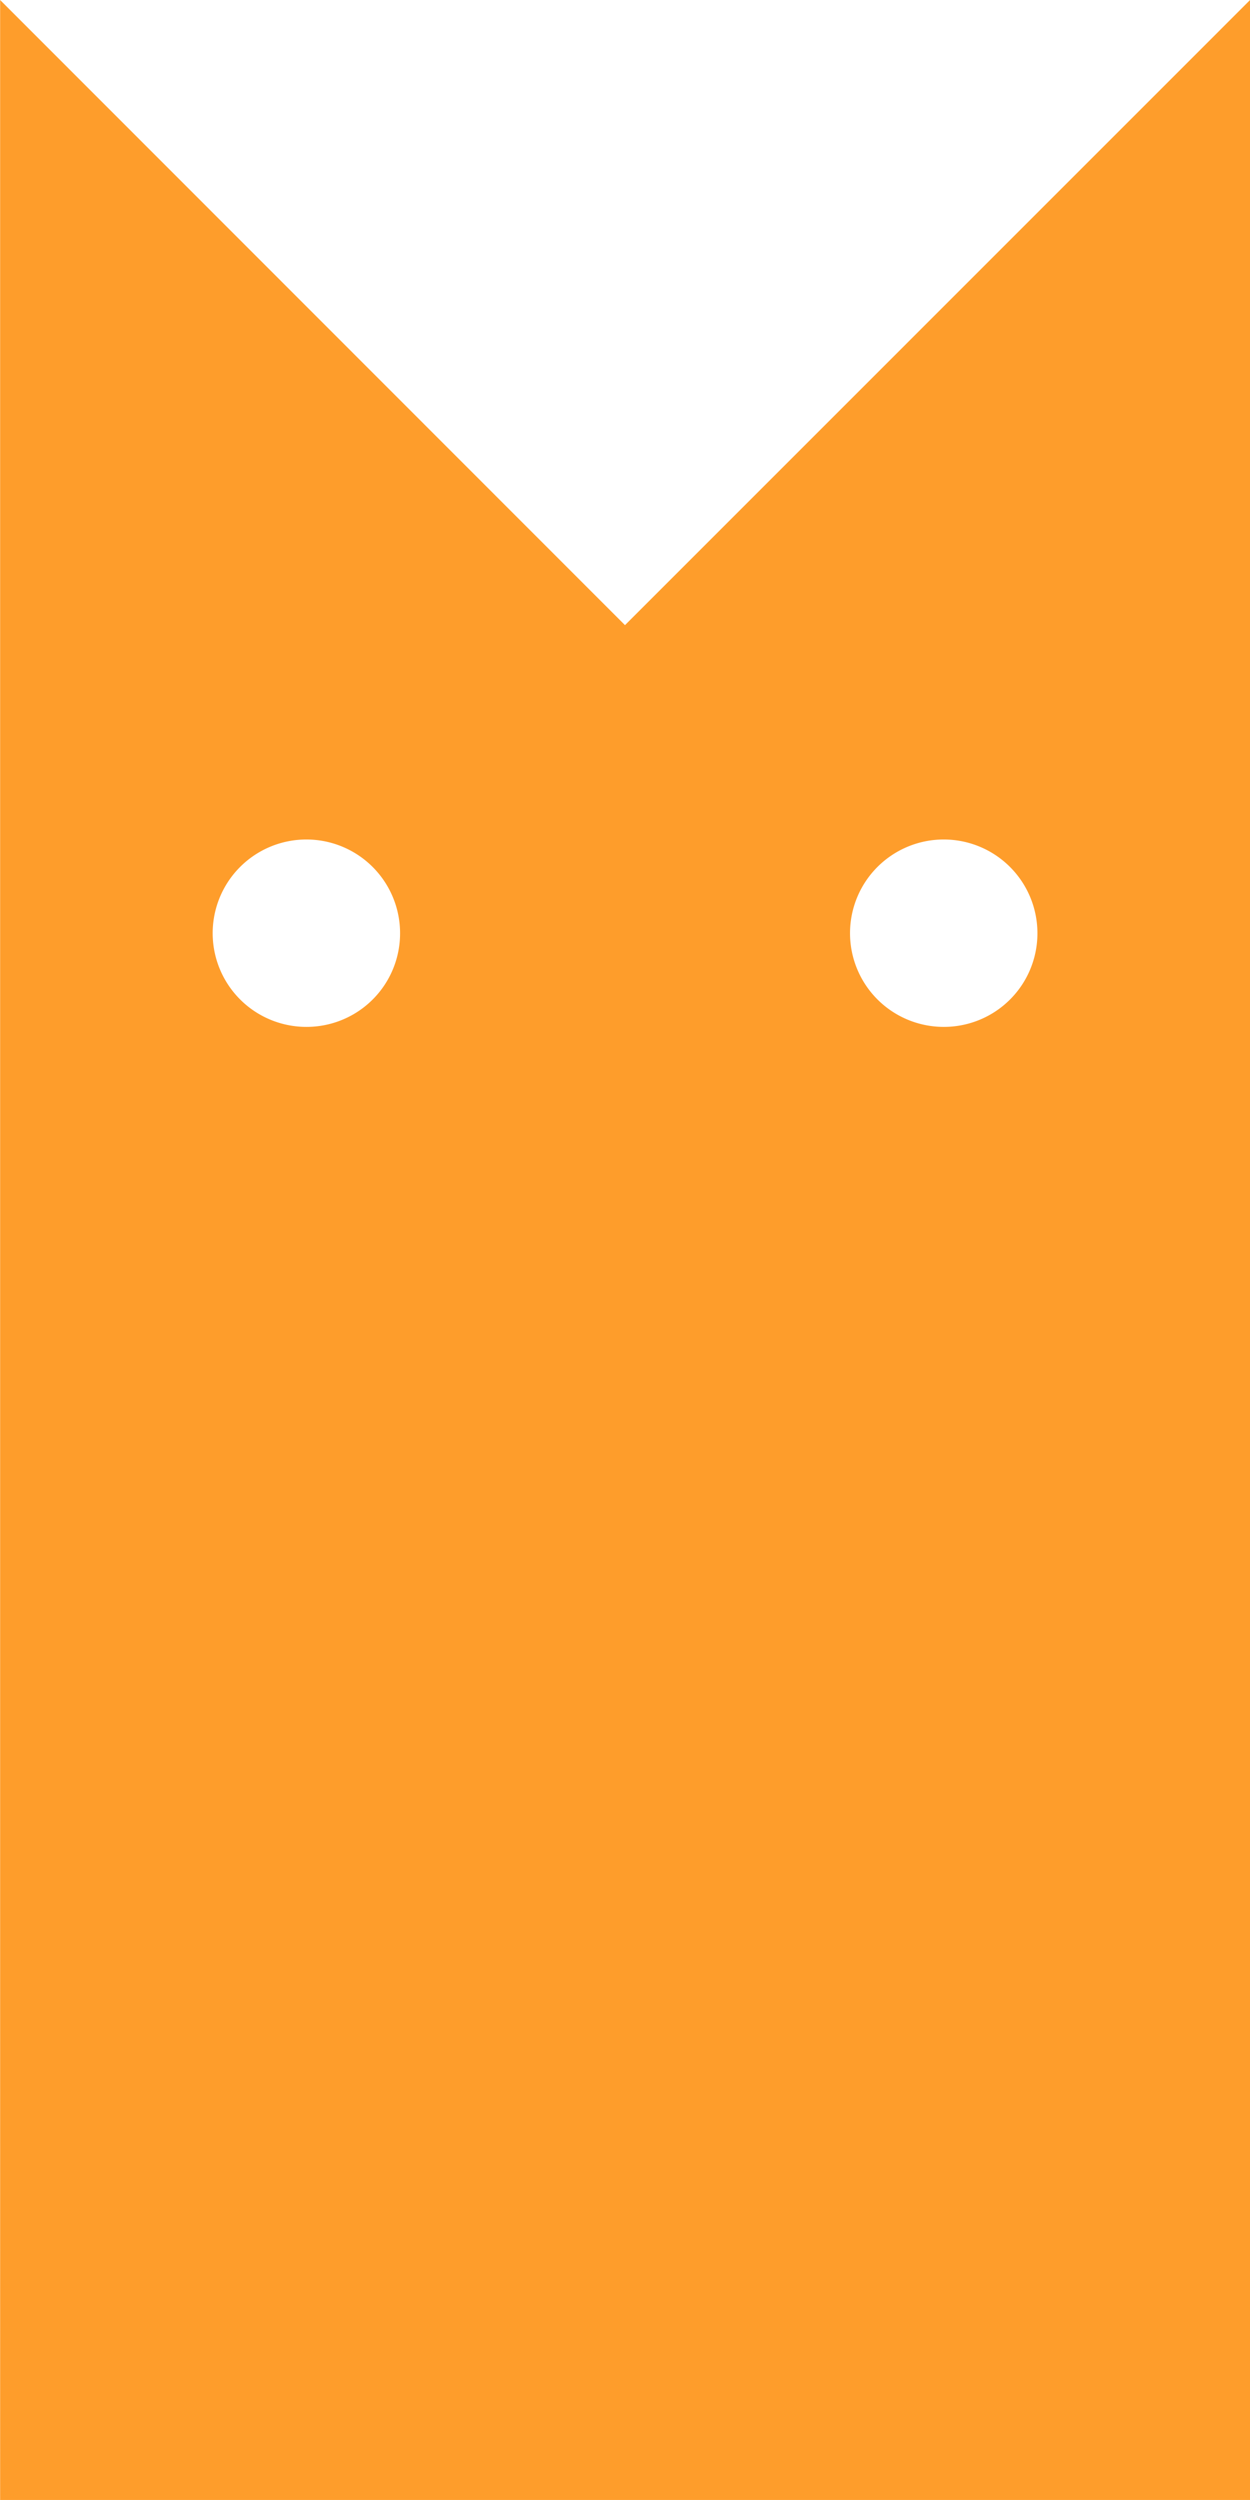 <svg xmlns="http://www.w3.org/2000/svg" width="38.209" height="76.417" viewBox="0 0 38.209 76.417"><path d="M310.993,100.785l-19.1-19.109v76.417H330.1V81.676Zm-9.739,12.28a2.864,2.864,0,1,1,2.864-2.863A2.858,2.858,0,0,1,301.254,113.065Zm19.478,0A2.864,2.864,0,1,1,323.6,110.2,2.858,2.858,0,0,1,320.732,113.065Z" transform="translate(-291.889 -81.676)" fill="#fe9d2b"/></svg>